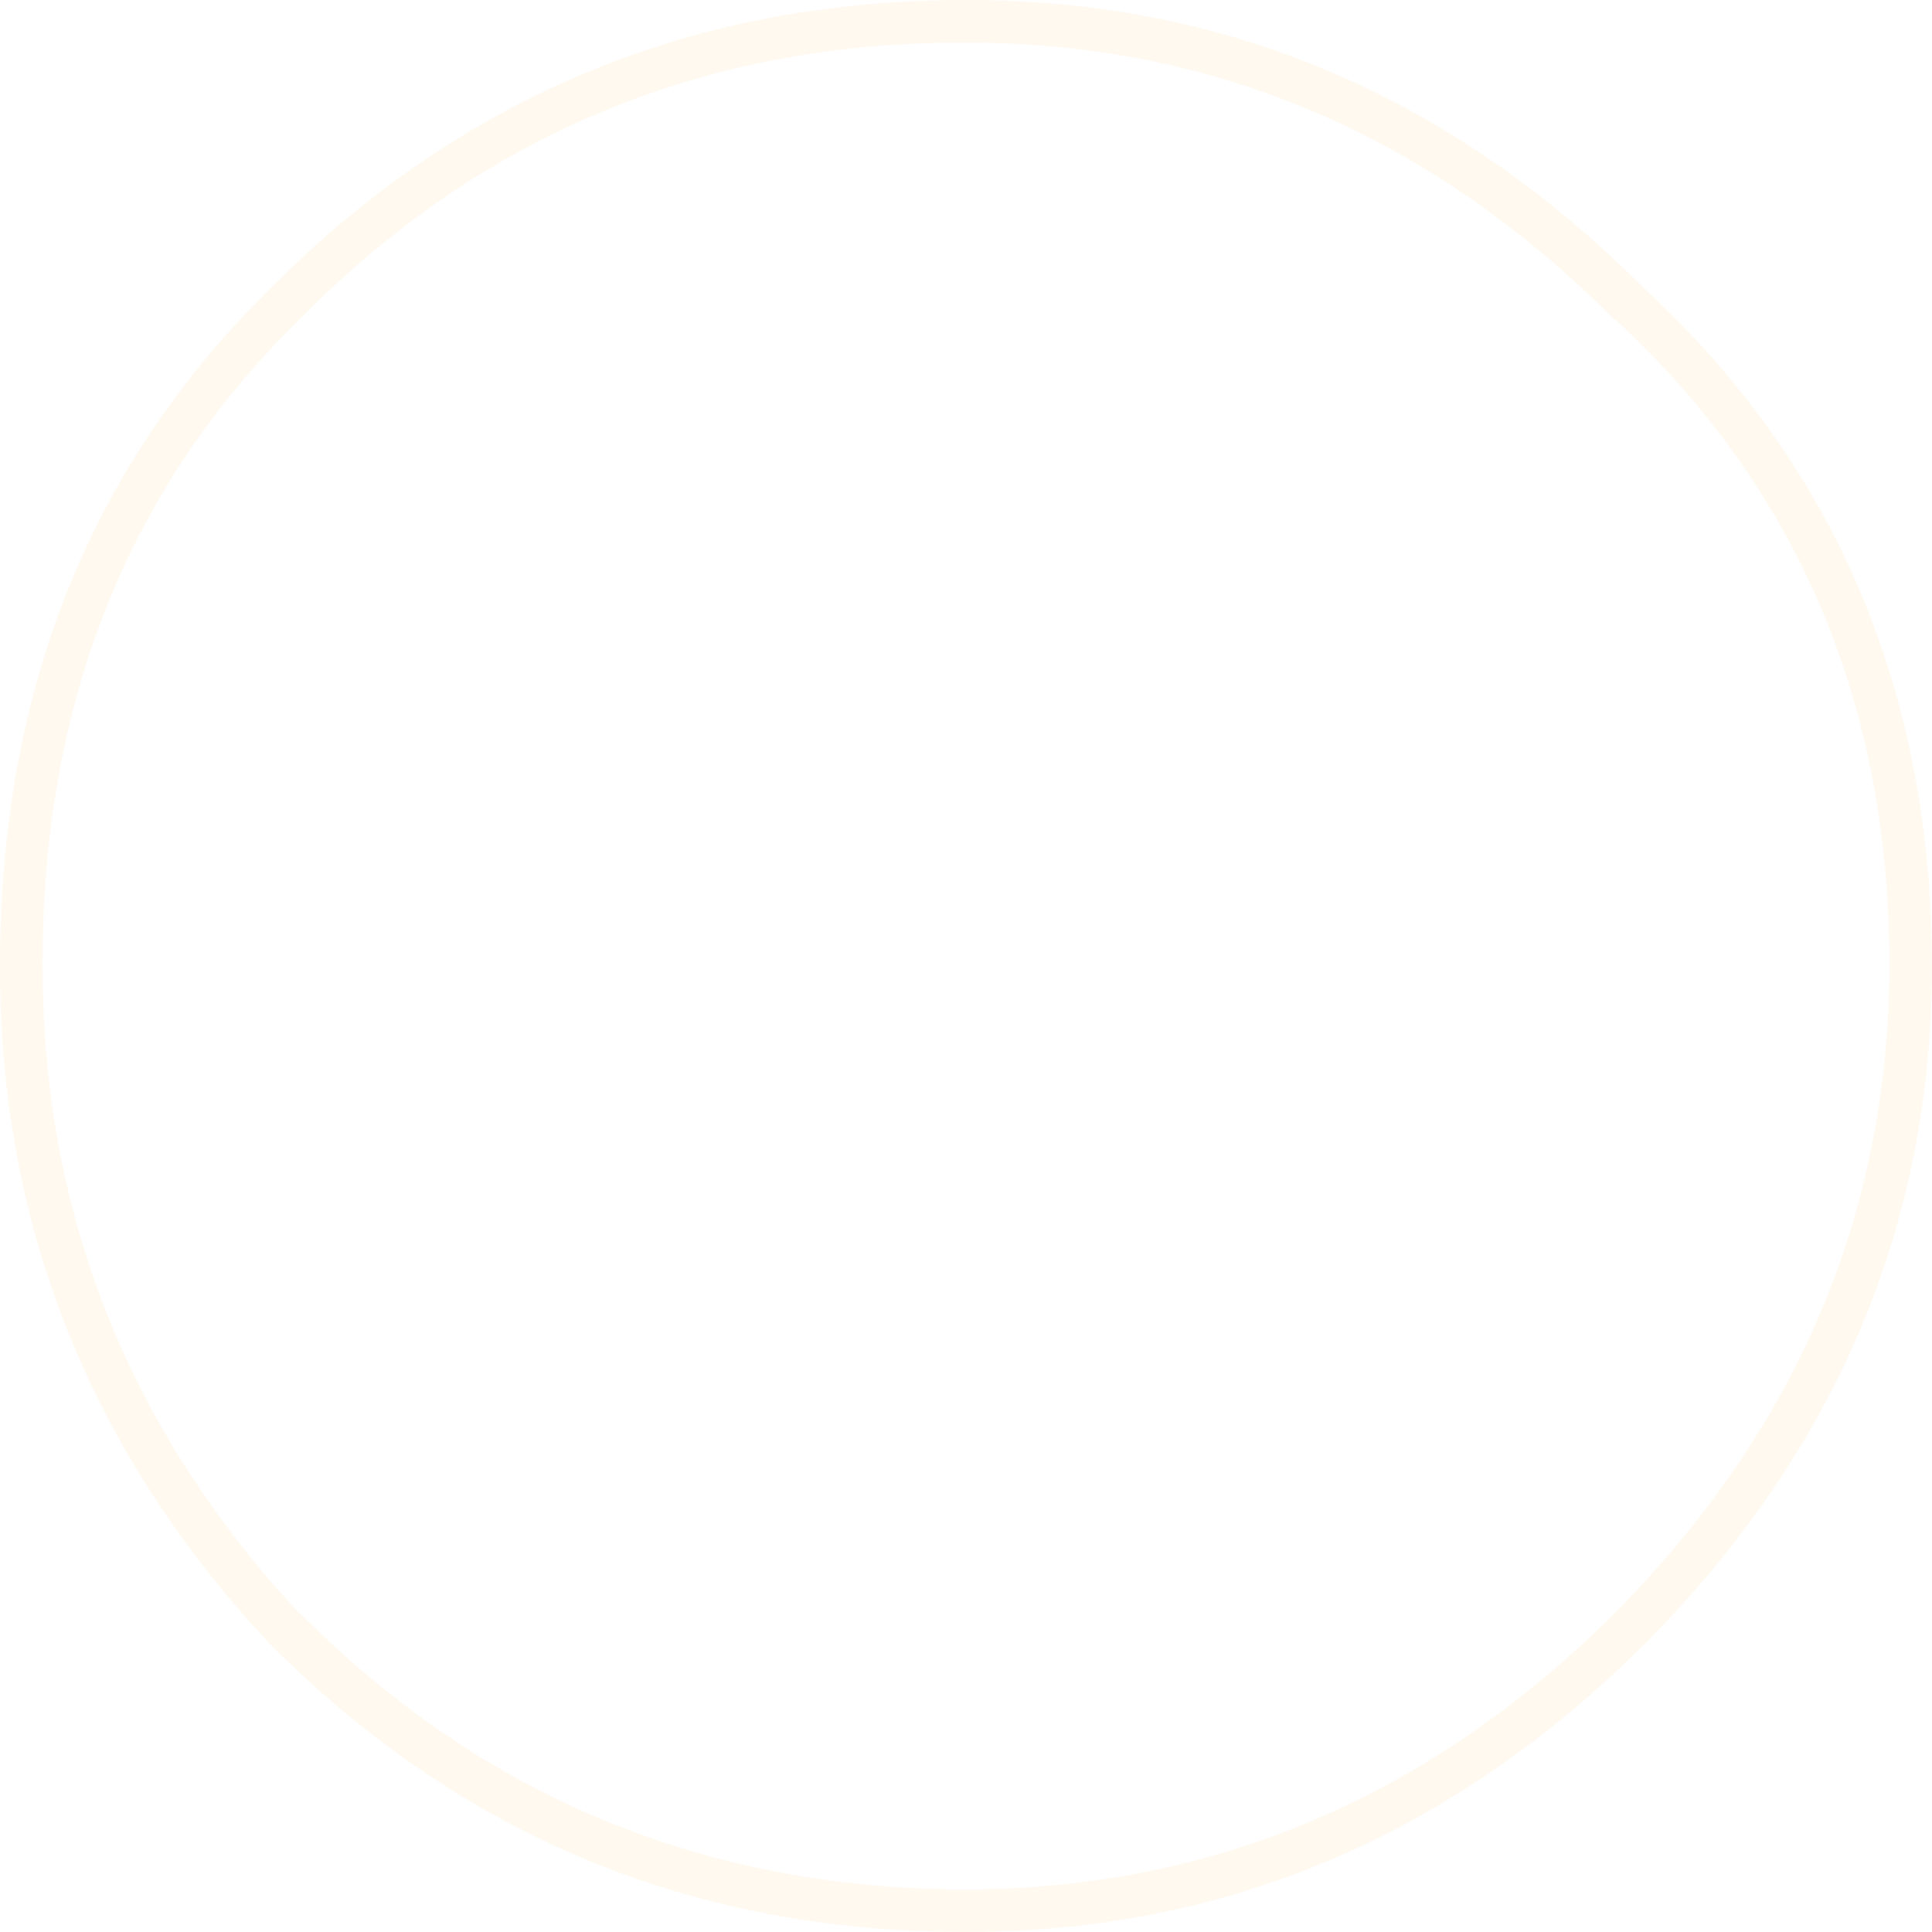 <?xml version="1.0" encoding="UTF-8" standalone="no"?>
<svg xmlns:ffdec="https://www.free-decompiler.com/flash" xmlns:xlink="http://www.w3.org/1999/xlink" ffdec:objectType="shape" height="111.15px" width="111.15px" xmlns="http://www.w3.org/2000/svg">
  <g transform="matrix(1.0, 0.0, 0.0, 1.0, 55.45, 55.6)">
    <path d="M37.5 -37.2 L37.45 -37.2 Q21.55 -53.15 0.1 -53.15 -22.45 -53.2 -38.2 -37.25 L-38.25 -37.2 Q-53.05 -22.65 -53.0 -0.05 -53.0 21.35 -38.2 37.25 L-38.2 37.2 Q-22.45 53.05 0.1 53.1 21.55 53.05 37.45 37.2 53.2 21.3 53.25 -0.05 53.25 -22.65 37.5 -37.2 M39.2 -38.95 L39.15 -39.0 Q55.65 -23.75 55.7 -0.05 55.7 22.3 39.2 38.95 22.55 55.55 0.1 55.55 -23.45 55.55 -39.95 38.95 L-40.0 38.9 Q-55.5 22.25 -55.45 -0.05 -55.45 -23.7 -39.95 -38.95 -23.45 -55.6 0.1 -55.6 22.55 -55.65 39.2 -38.95" fill="#ffca79" fill-opacity="0.11" fill-rule="evenodd" stroke="none"/>
  </g>
</svg>
